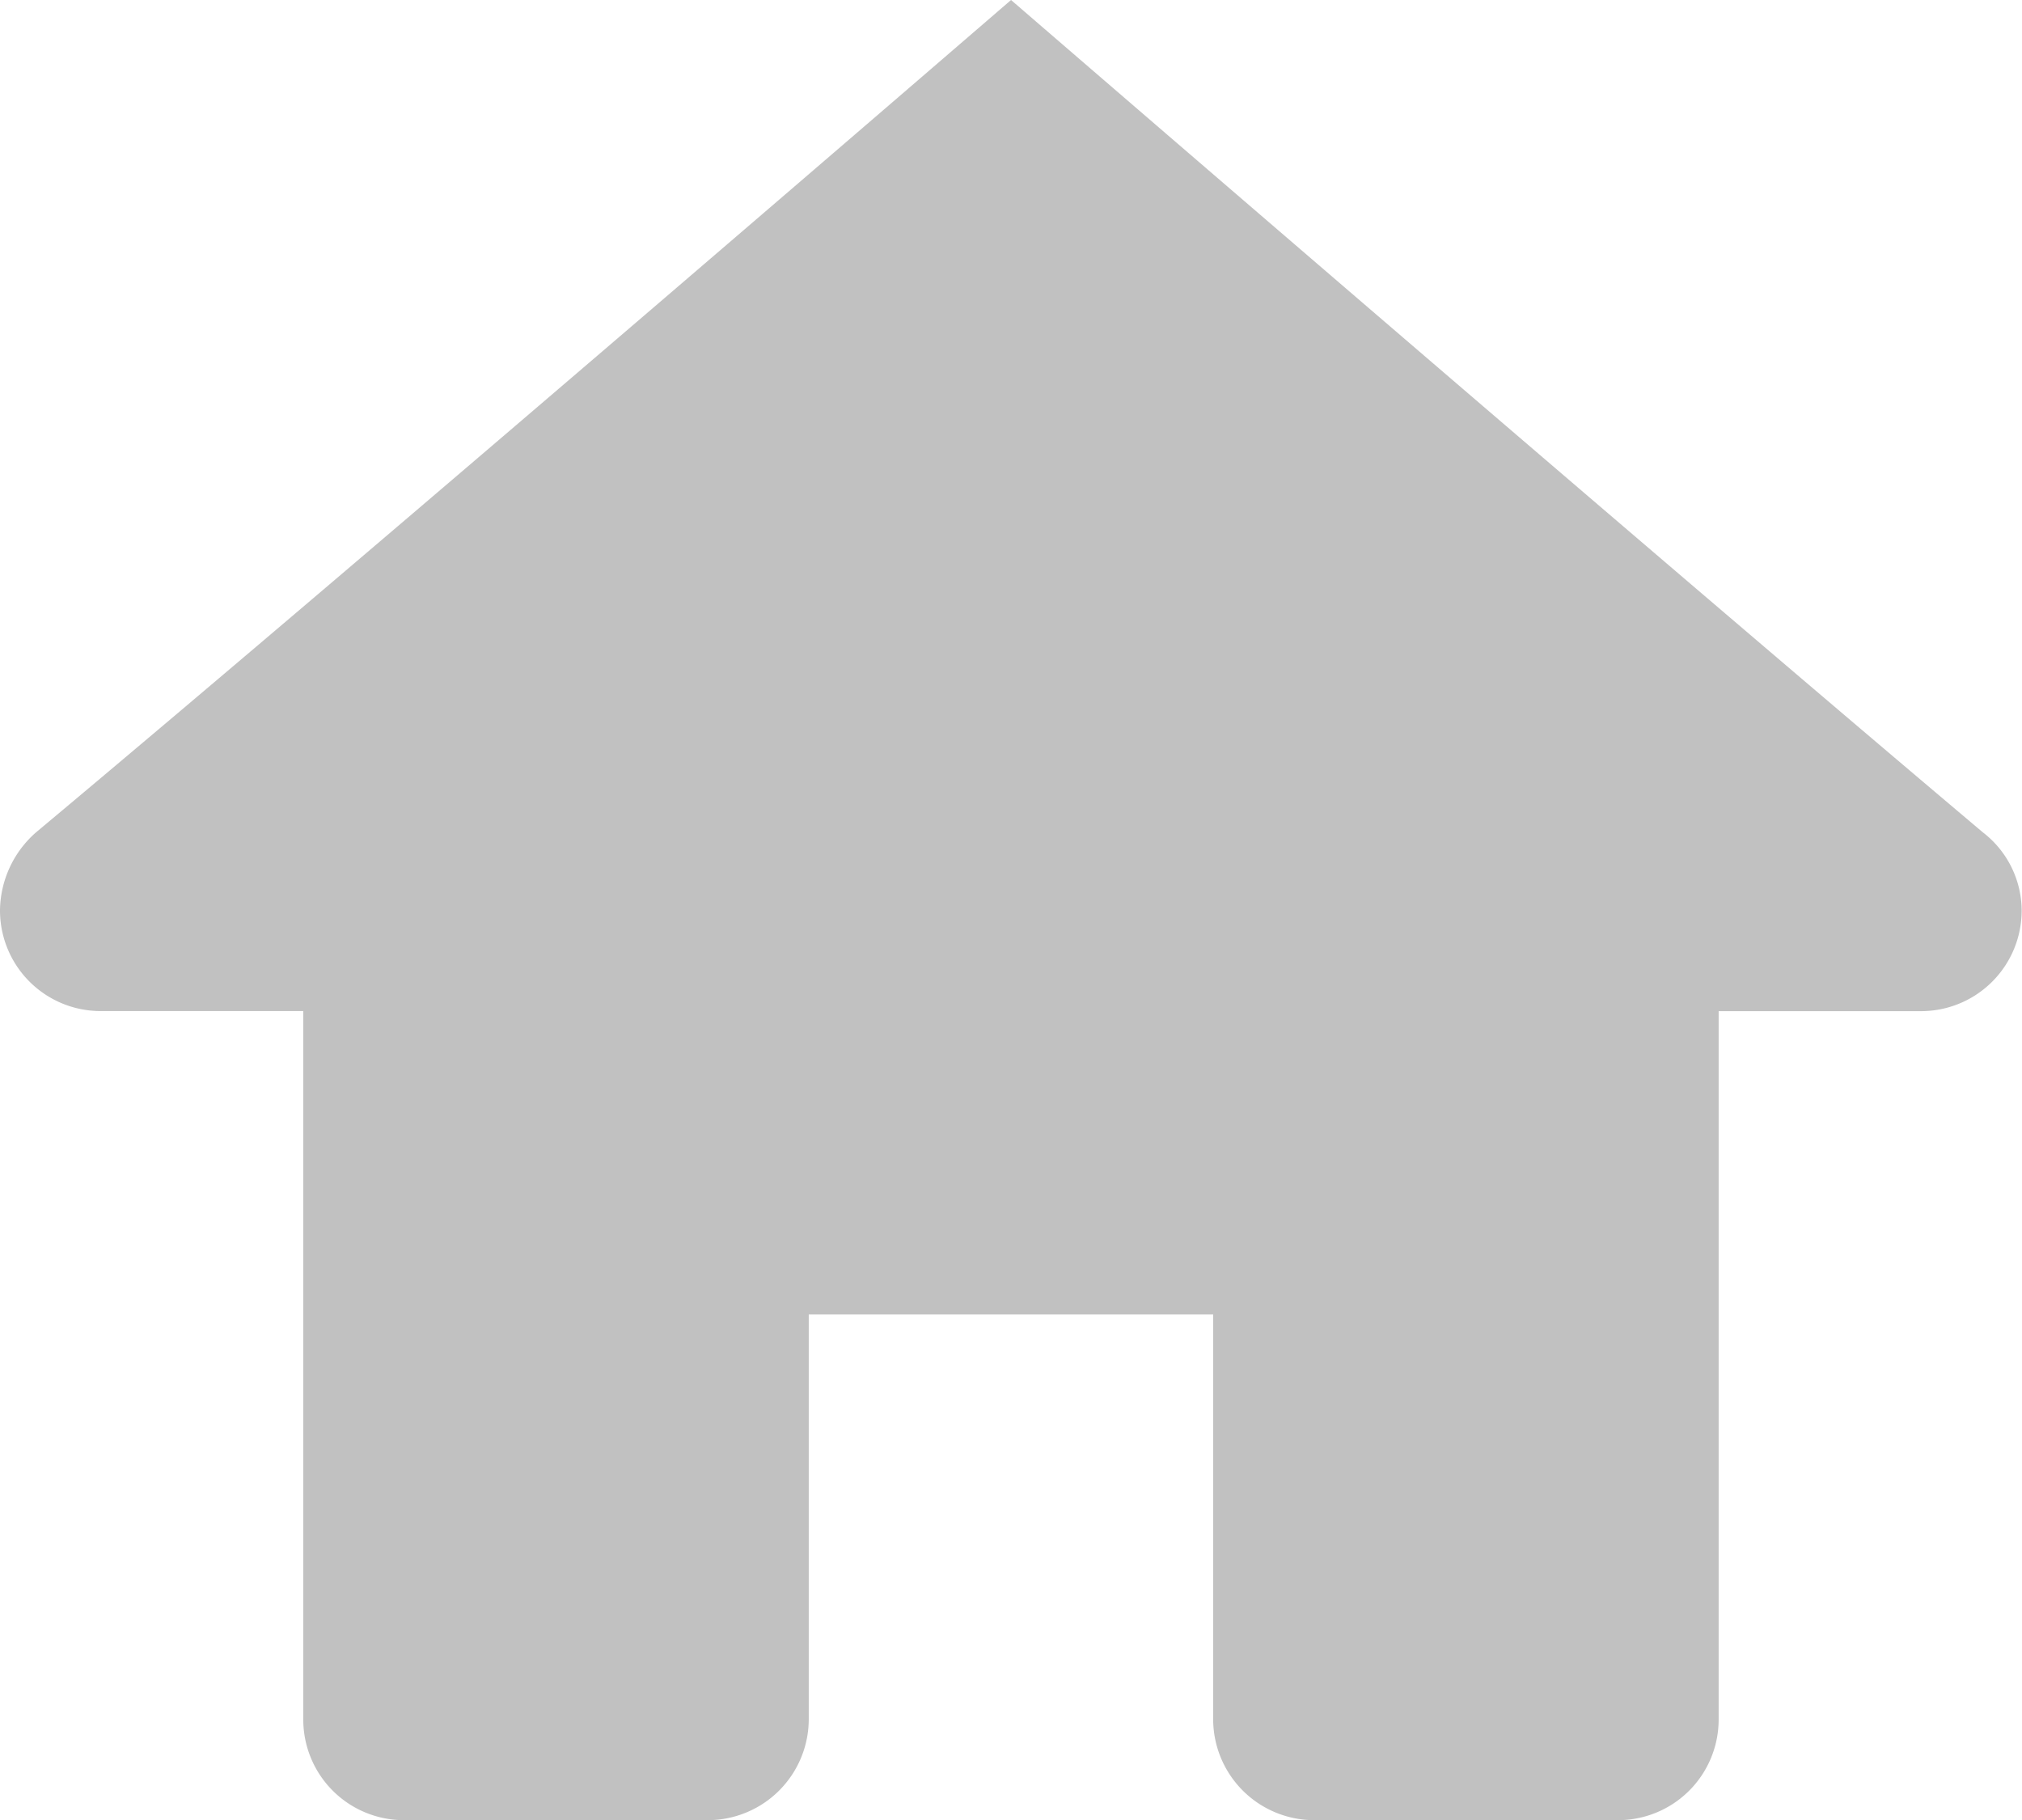 <svg xmlns="http://www.w3.org/2000/svg" width="24.109" height="21.698" viewBox="0 0 24.109 21.698">
  <path id="Home" d="M14.055,3S6.6,9.437,2.43,12.923a1.255,1.255,0,0,0-.43.926,1.2,1.2,0,0,0,1.205,1.205H5.616v8.438A1.2,1.2,0,0,0,6.822,24.7h3.616a1.205,1.205,0,0,0,1.205-1.205V18.671h4.822v4.822A1.205,1.205,0,0,0,17.671,24.7h3.616a1.2,1.2,0,0,0,1.205-1.205V15.055H24.9a1.2,1.2,0,0,0,1.205-1.205,1.181,1.181,0,0,0-.462-.926C21.509,9.437,14.055,3,14.055,3Z" transform="translate(-2 -3)" fill="#c1c1c1"/>
</svg>
